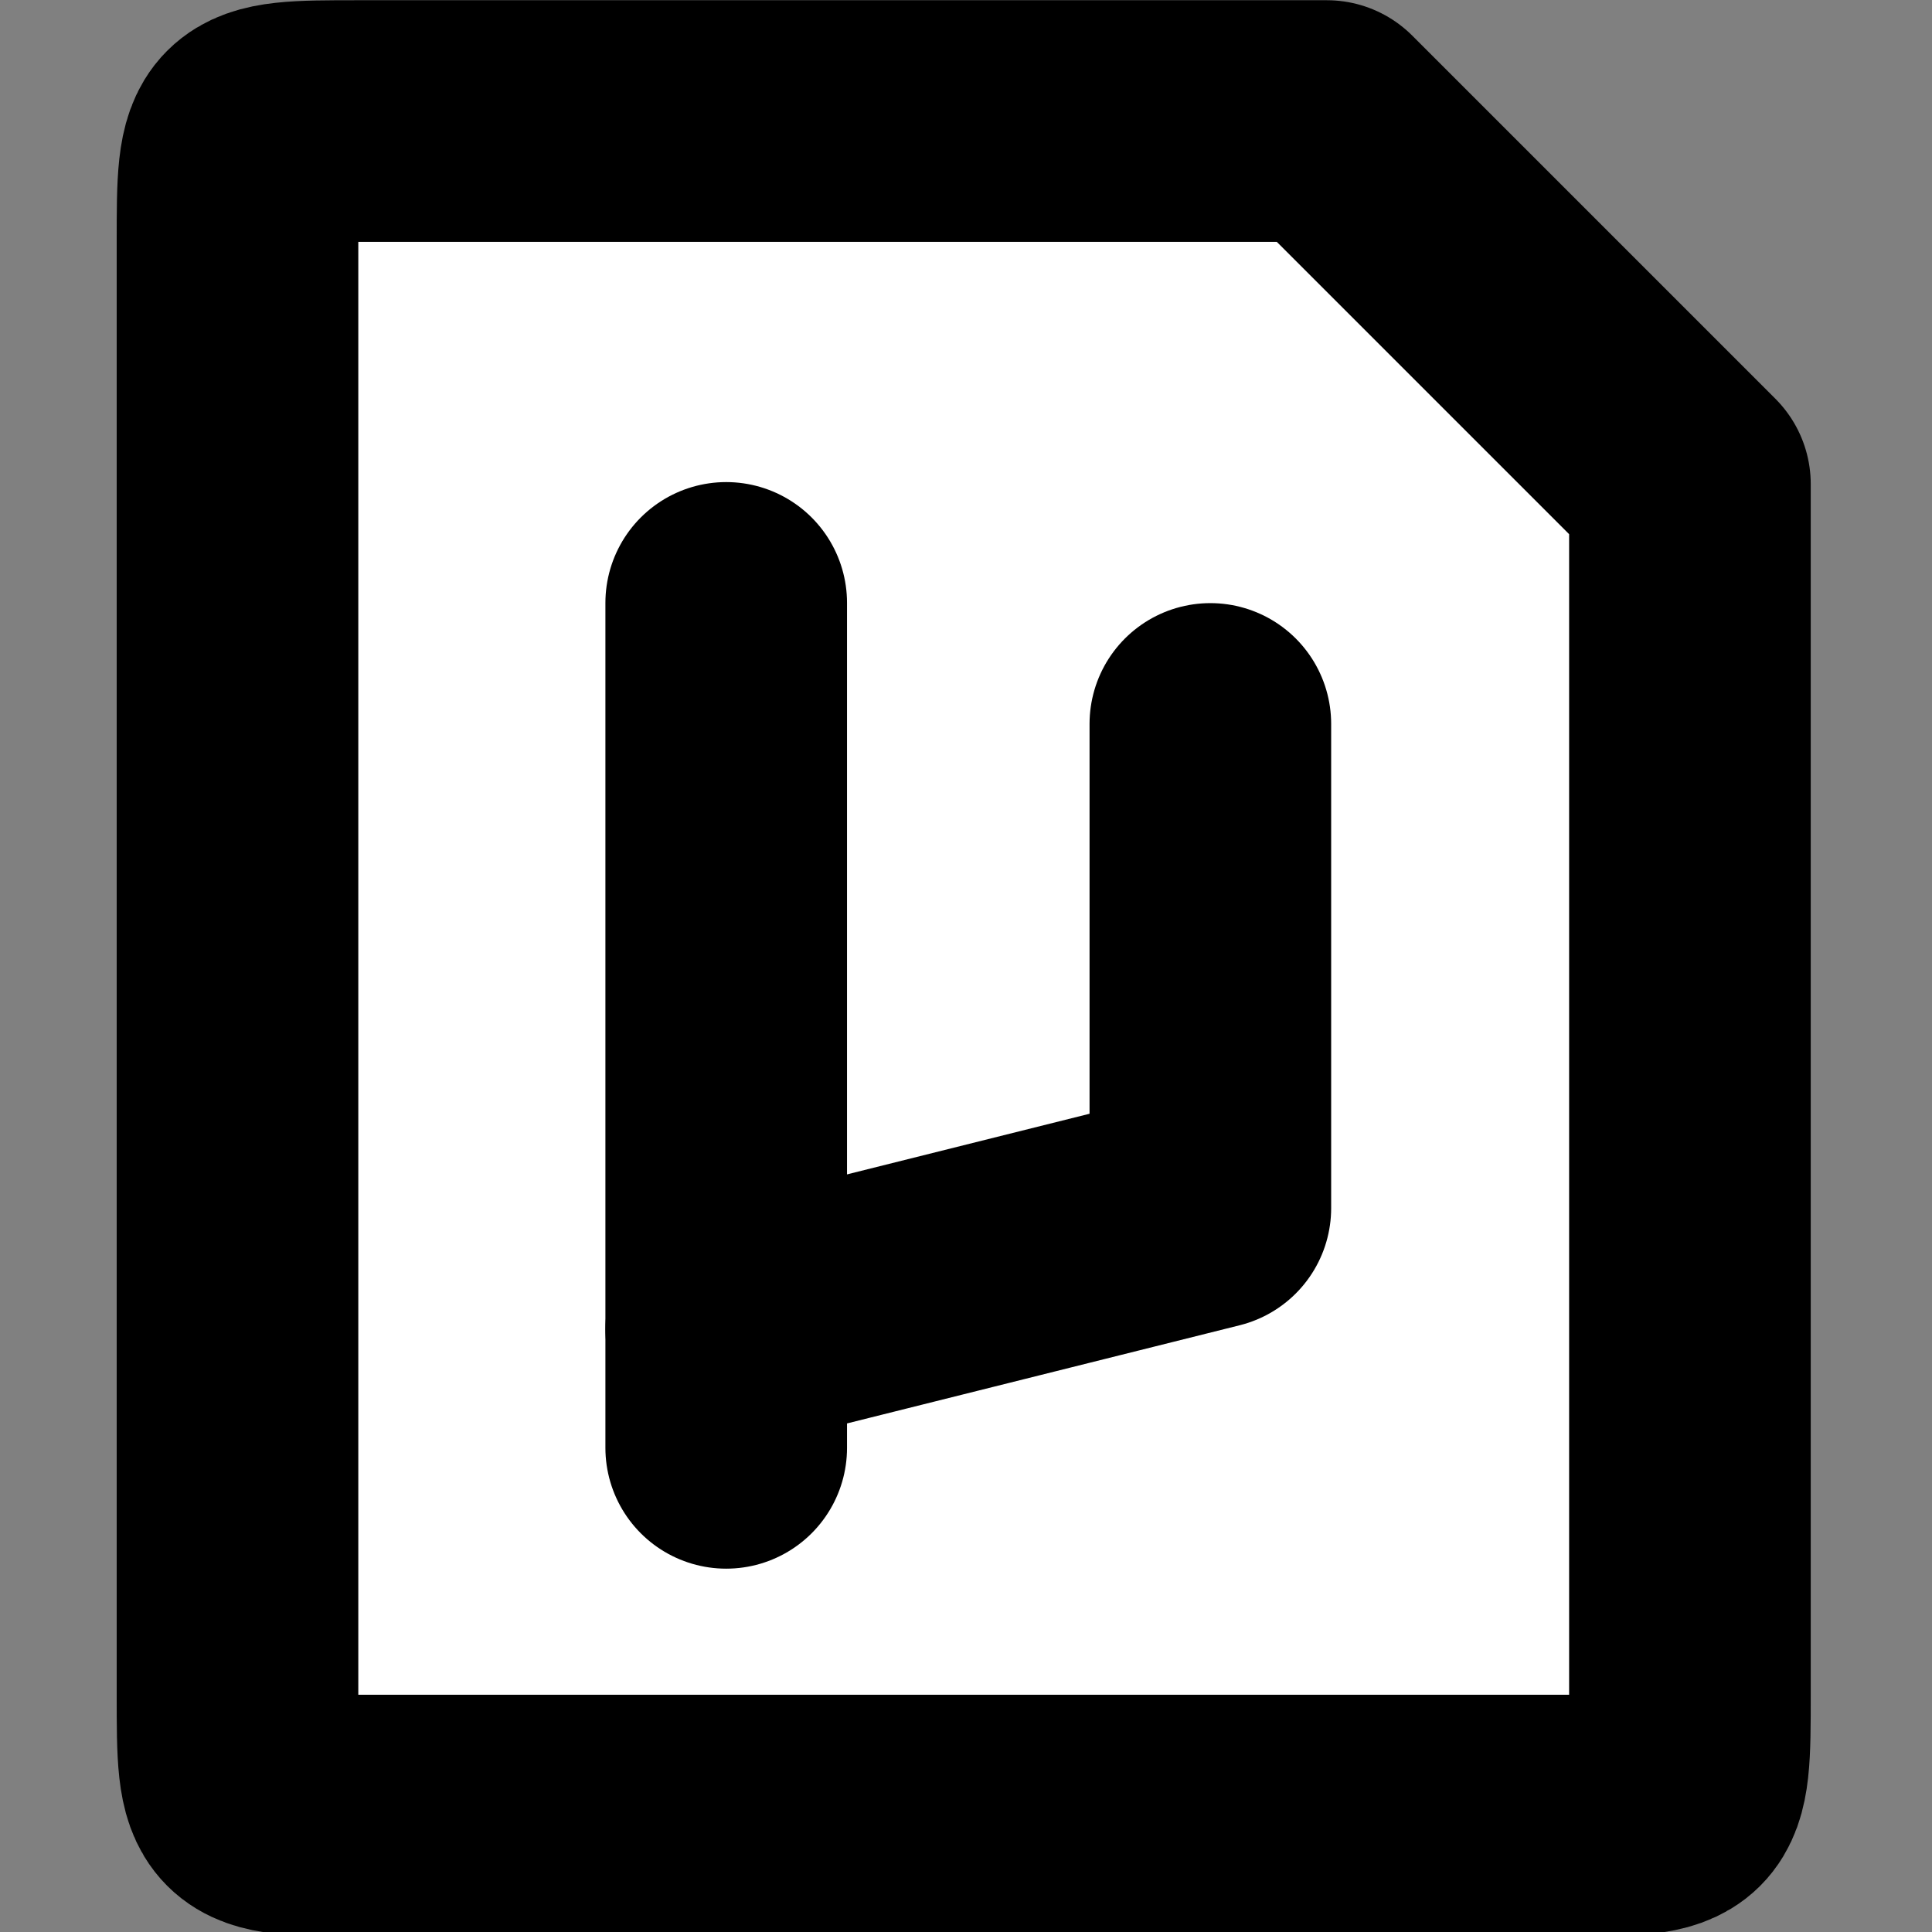<?xml version="1.0" encoding="UTF-8"?>
<svg width="16" height="16" version="1.1" viewBox="0 0 4.23 4.23" xmlns="http://www.w3.org/2000/svg" xmlns:cc="http://creativecommons.org/ns#" xmlns:dc="http://purl.org/dc/elements/1.1/" xmlns:rdf="http://www.w3.org/1999/02/22-rdf-syntax-ns#">
 <rect x="0" y="0" width="4.23" height="4.23" fill="#808080" stroke="none"/>
 <g stroke="#000" stroke-linecap="round" stroke-linejoin="round">
  <path d="m3.7 1.06v2.65c0 0.265 0 0.265-0.265 0.265h-2.65c-0.265 0-0.265 0-0.265-0.265v-3.18c0-0.265 0-0.265 0.265-0.265h2.12z" fill="#fff" stroke-width=".529" style="paint-order:normal"/>
  <path d="m1.59 1.32v1.85" fill="none" stroke-width=".529"/>
  <path d="m1.59 2.91 1.06-0.265v-1.06" fill="none" stroke-width=".529"/>
 </g>
</svg>
